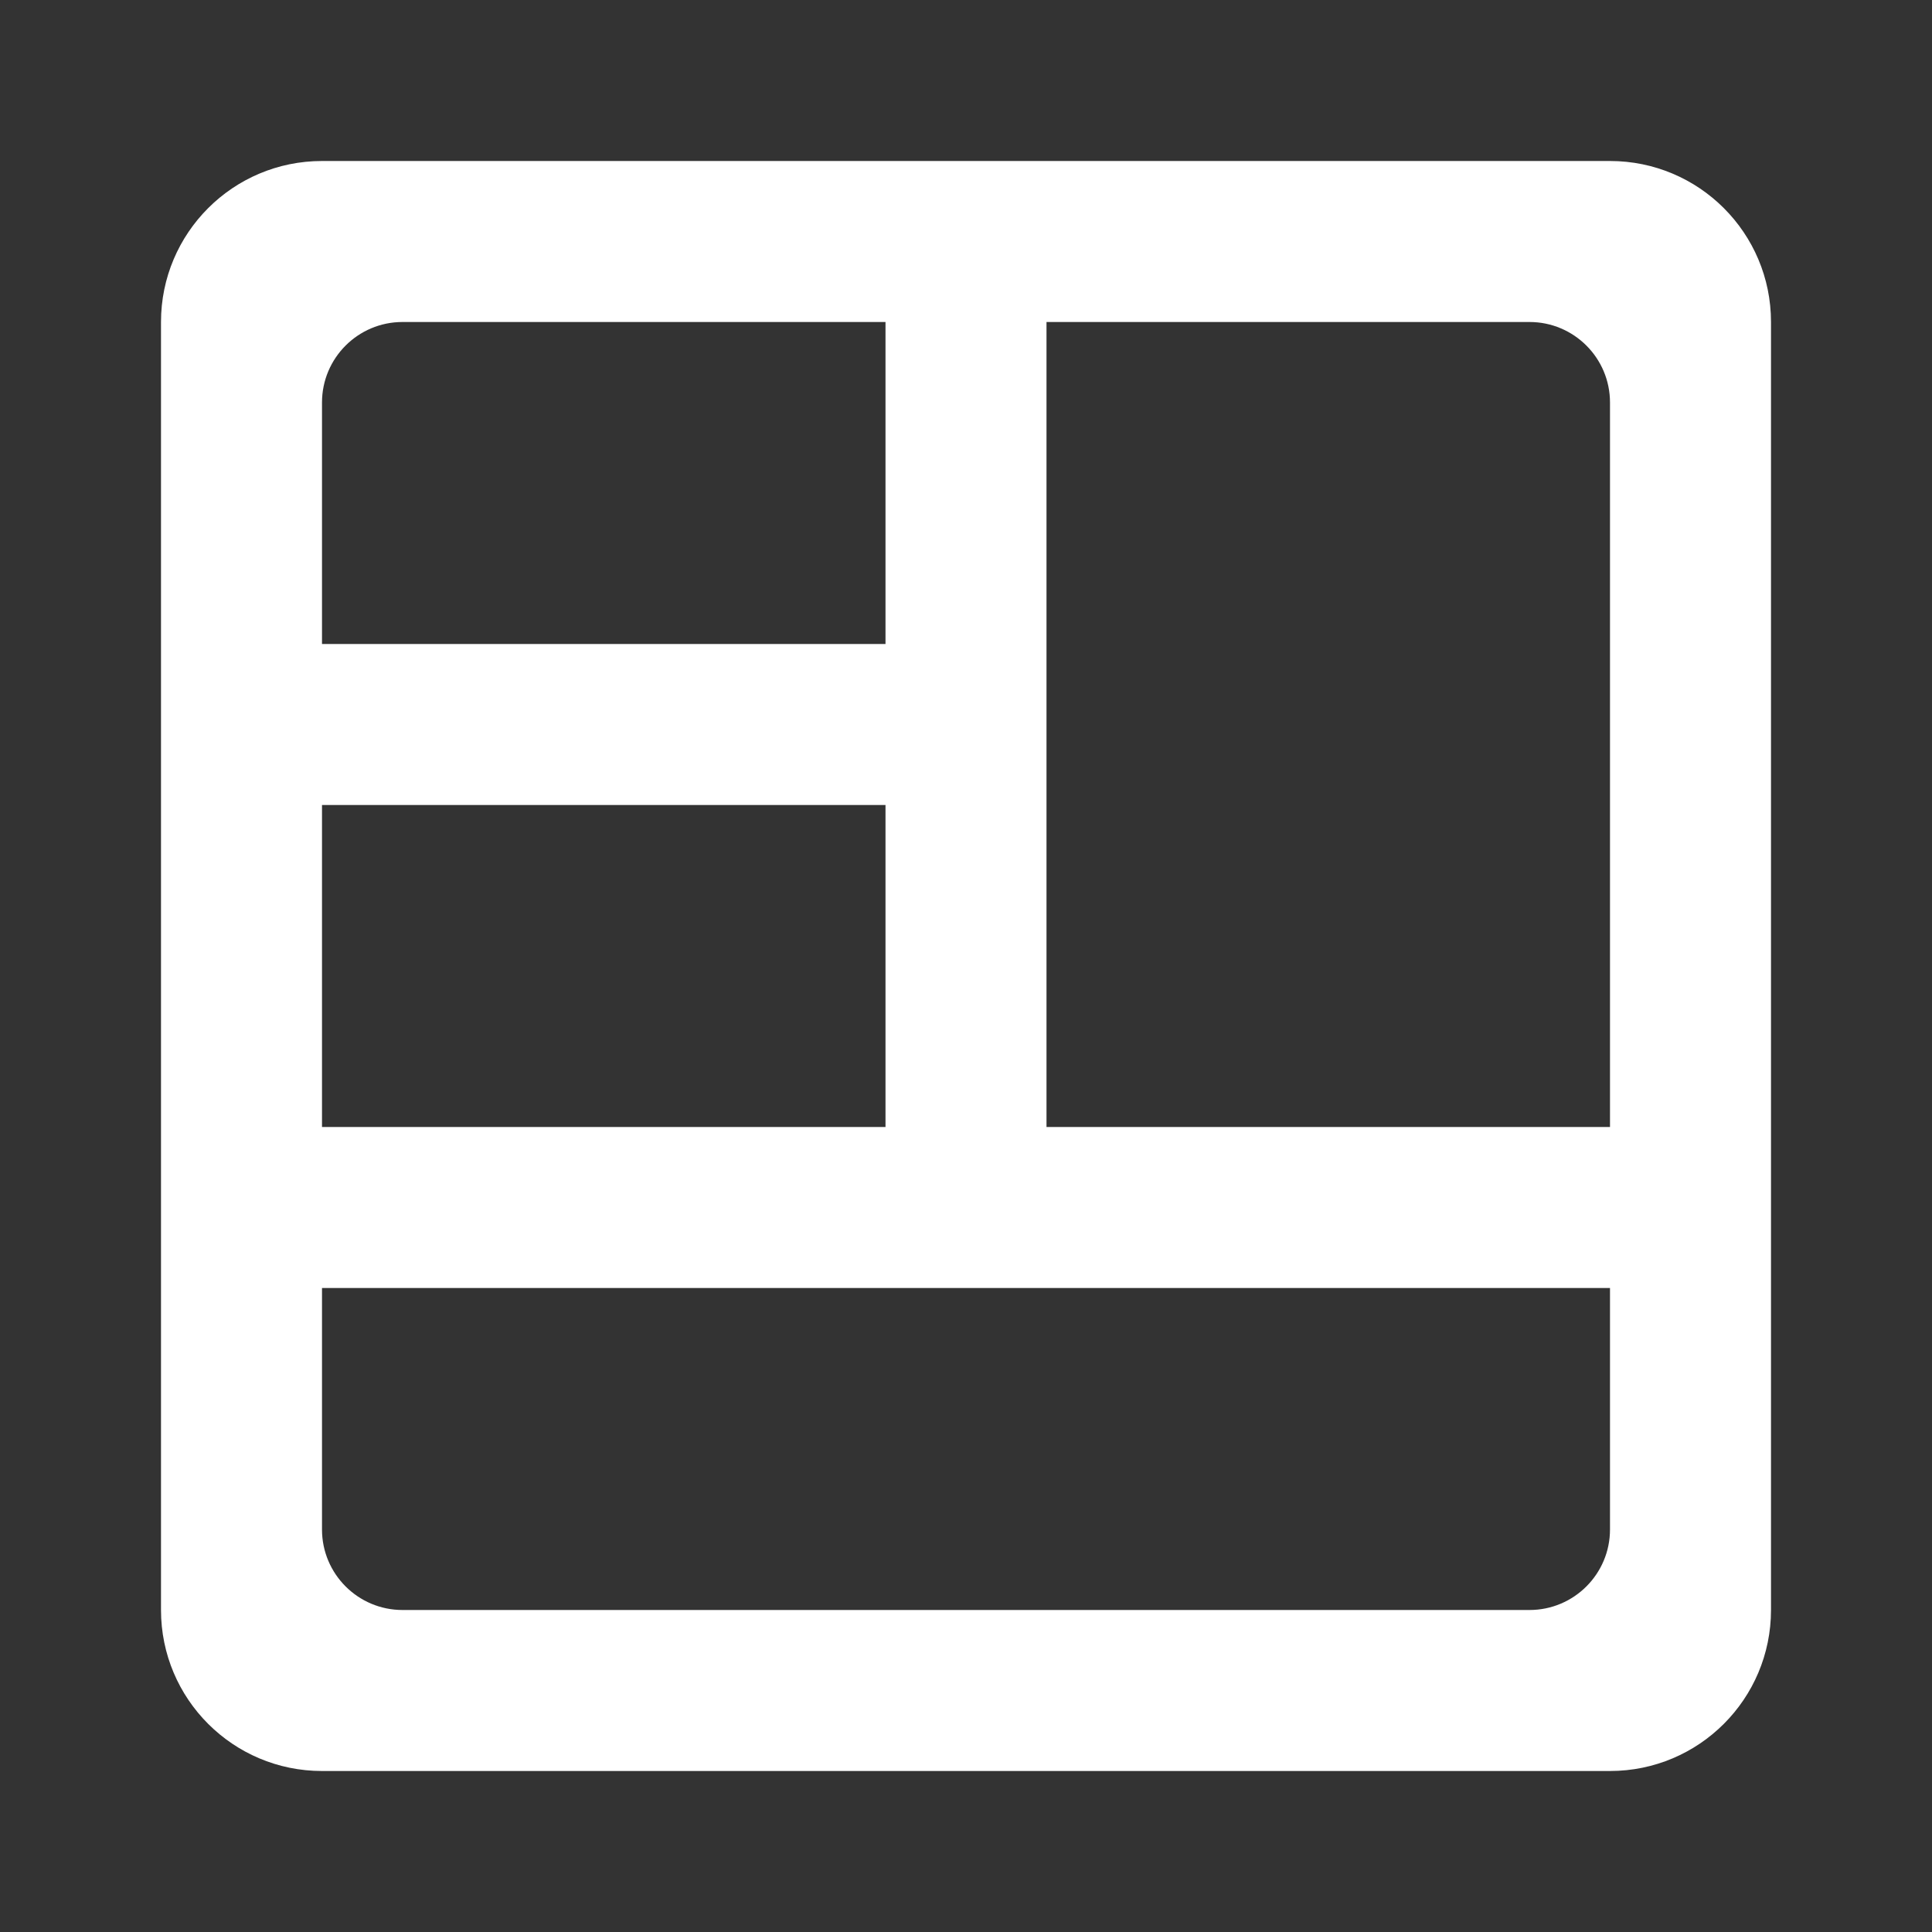 <svg width="24" height="24" viewBox="0 0 24 24" fill="none" xmlns="http://www.w3.org/2000/svg">
<rect x="0" y="0" width="24" height="24" fill="#333333" stroke="none"/>
<path fill-rule="evenodd" clip-rule="evenodd" d="M20 2C21.105 2 22 2.895 22 4V20C22 21.105 21.105 22 20 22H4C2.895 22 2 21.105 2 20V4C2 2.895 2.895 2 4 2H20ZM20 5C20 4.448 19.552 4 19 4H13V14H20V5ZM4 16L20 16V19C20 19.552 19.552 20 19 20H5C4.448 20 4 19.552 4 19V16ZM11 8L4 8V5C4 4.448 4.448 4 5 4H11V8ZM11 14V10H4V14H11Z" fill="white"/>
</svg>
